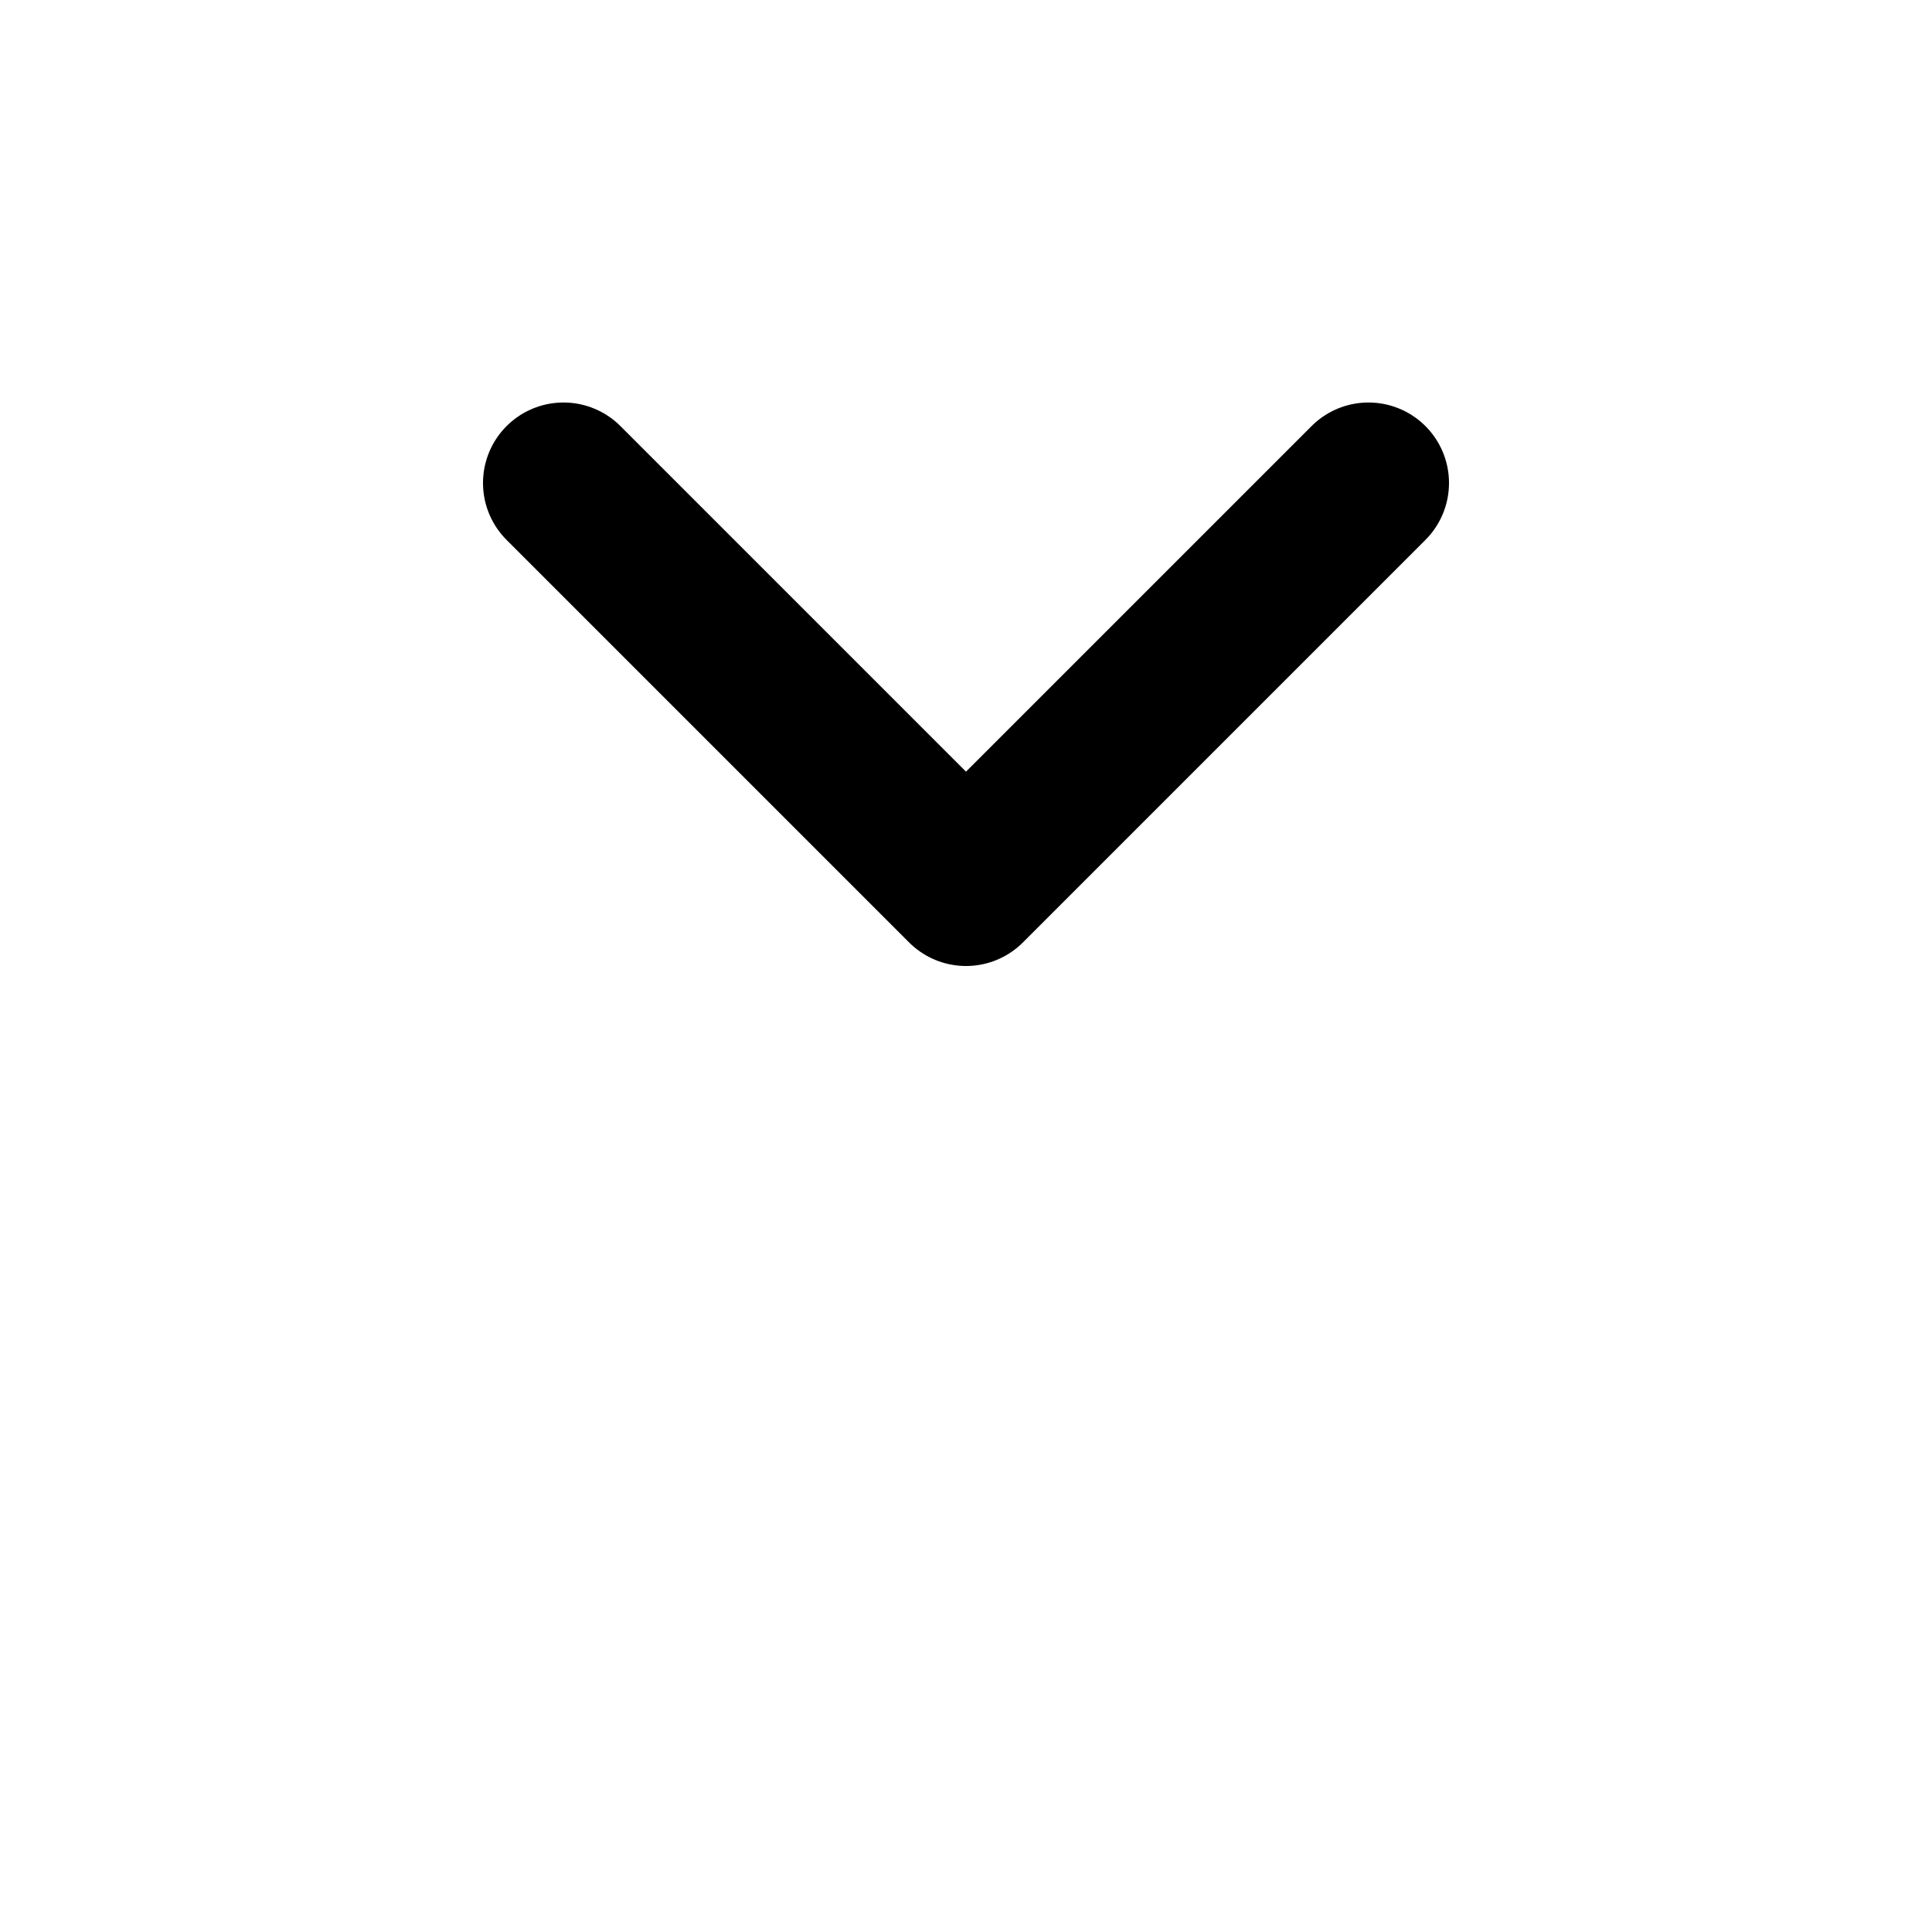 <?xml version="1.0" encoding="utf-8"?><!-- Uploaded to: SVG Repo, www.svgrepo.com, Generator: SVG Repo Mixer Tools -->
<svg 
  viewBox="0 0 24 24"
  fill="none"
  xmlns="http://www.w3.org/2000/svg"
>
  <path
    d="M7 6L12 11L17 6"
    stroke="currentColor"
    stroke-width="2"
    stroke-linecap="round"
    stroke-linejoin="round"
  />
</svg>